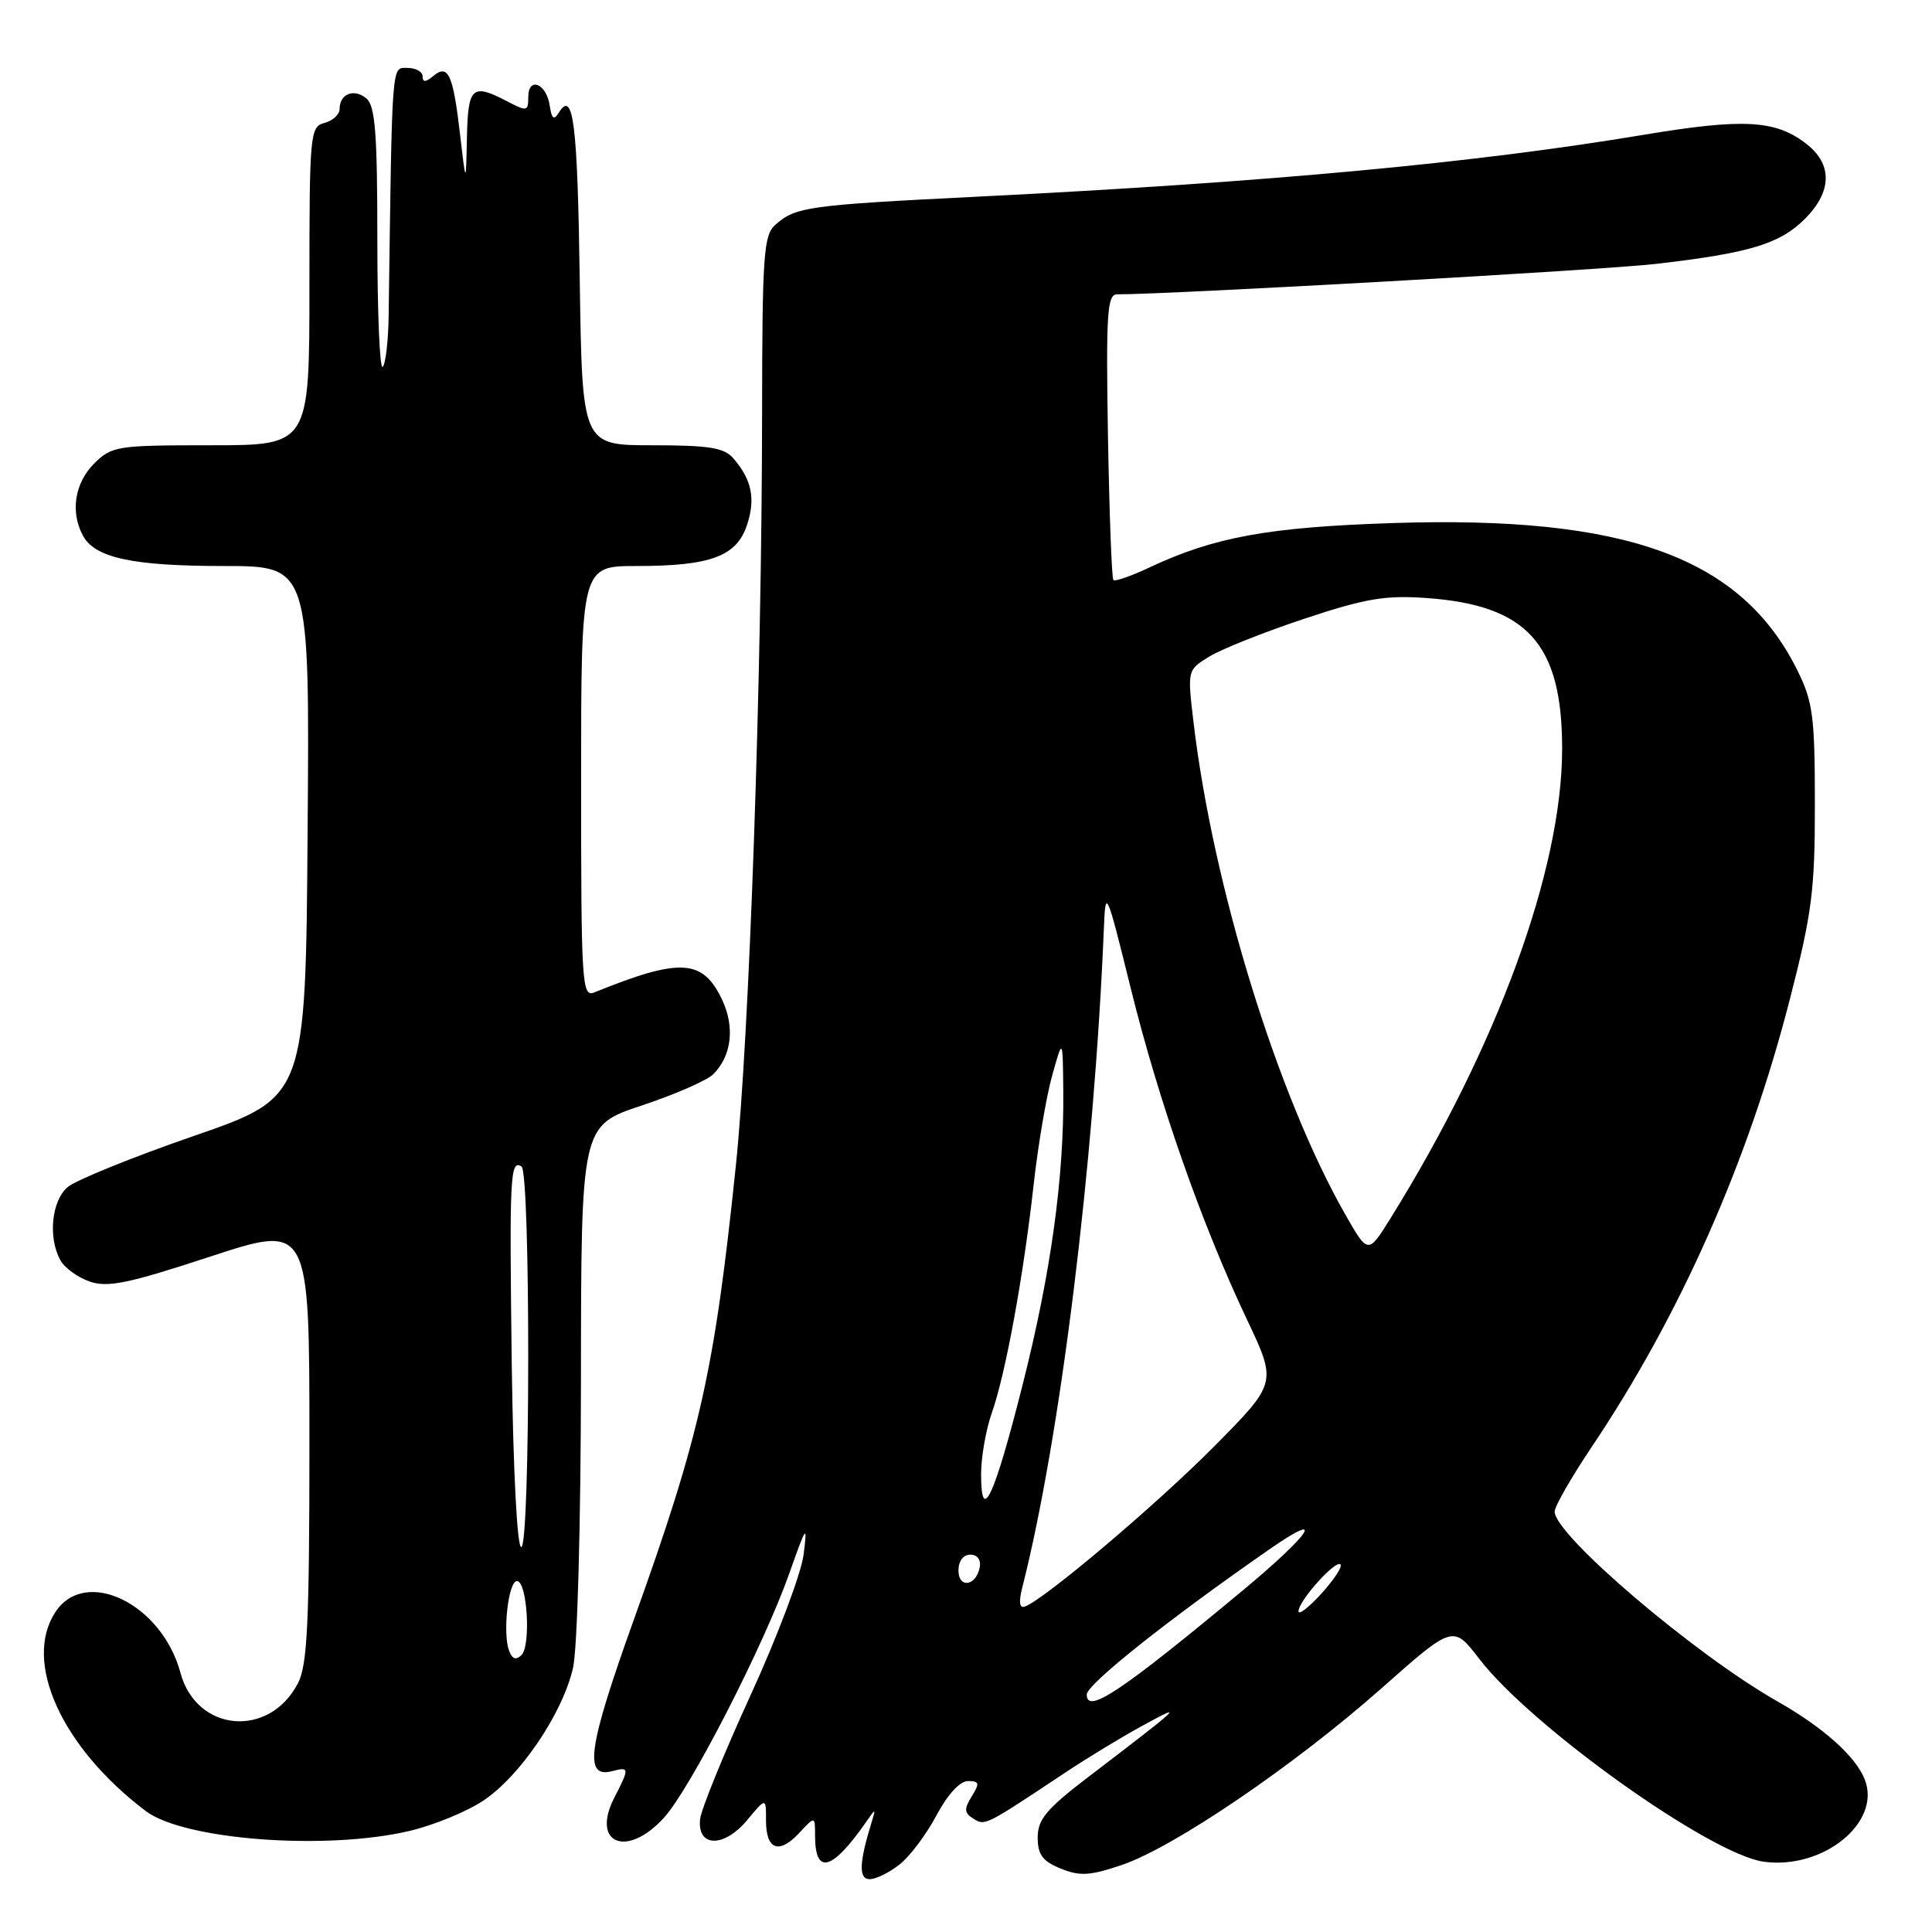 <?xml version="1.0" encoding="UTF-8" standalone="no"?>
<!DOCTYPE svg PUBLIC "-//W3C//DTD SVG 1.1//EN" "http://www.w3.org/Graphics/SVG/1.1/DTD/svg11.dtd" >
<svg xmlns="http://www.w3.org/2000/svg" xmlns:xlink="http://www.w3.org/1999/xlink" version="1.1" viewBox="0 0 256 256">
 <g >
 <path fill="currentColor"
d=" M 119.19 247.06 C 120.55 246.00 122.74 243.07 124.08 240.56 C 125.55 237.79 127.19 236.00 128.26 236.00 C 129.77 236.00 129.84 236.28 128.76 238.03 C 127.72 239.71 127.76 240.22 128.99 240.99 C 130.53 241.95 130.51 241.95 141.10 234.91 C 144.07 232.93 148.75 230.09 151.50 228.60 C 157.10 225.54 156.72 225.91 144.10 235.54 C 138.66 239.70 137.50 241.09 137.50 243.47 C 137.50 245.74 138.14 246.62 140.54 247.59 C 143.08 248.63 144.41 248.55 148.64 247.12 C 155.54 244.79 171.52 233.92 183.03 223.73 C 192.55 215.30 192.55 215.30 196.02 219.82 C 202.94 228.82 226.67 245.74 233.72 246.69 C 241.60 247.75 249.30 241.48 247.10 235.81 C 245.90 232.74 241.61 228.90 235.50 225.43 C 224.60 219.25 206.00 203.40 206.00 200.30 C 206.00 199.60 208.20 195.77 210.88 191.77 C 222.64 174.26 231.61 154.01 237.14 132.50 C 240.10 121.01 240.49 117.99 240.48 106.50 C 240.48 94.96 240.22 92.98 238.18 88.86 C 230.75 73.85 215.47 68.29 184.50 69.31 C 168.05 69.85 160.88 71.16 152.29 75.20 C 149.89 76.33 147.74 77.08 147.53 76.86 C 147.31 76.64 146.99 68.03 146.81 57.73 C 146.54 41.56 146.71 39.00 148.01 39.00 C 155.31 39.00 212.50 35.78 219.50 34.96 C 231.83 33.53 235.84 32.32 239.16 29.00 C 242.75 25.41 242.84 21.80 239.40 19.10 C 235.32 15.89 231.06 15.65 217.81 17.86 C 195.45 21.60 168.10 24.14 129.50 26.06 C 107.06 27.18 105.45 27.40 102.75 29.77 C 101.18 31.15 101.00 33.70 100.98 54.90 C 100.95 89.80 99.29 137.43 97.50 154.50 C 94.66 181.76 92.78 190.13 83.97 214.66 C 77.91 231.56 77.32 235.67 81.10 234.69 C 83.40 234.08 83.42 234.28 81.43 238.14 C 78.25 244.28 83.03 246.28 87.96 240.88 C 91.45 237.07 101.20 218.05 104.58 208.50 C 106.86 202.05 107.01 201.85 106.48 206.00 C 106.17 208.47 103.02 216.83 99.48 224.57 C 95.94 232.30 92.92 239.71 92.77 241.03 C 92.35 244.78 95.90 244.88 98.98 241.20 C 101.51 238.16 101.51 238.16 101.50 241.24 C 101.50 245.12 103.22 245.75 105.91 242.87 C 108.00 240.62 108.00 240.62 108.00 243.25 C 108.00 248.52 110.26 247.90 114.80 241.37 C 116.04 239.58 116.07 239.58 115.48 241.50 C 113.83 246.84 113.76 249.00 115.24 249.00 C 116.06 249.00 117.84 248.13 119.19 247.06 Z  M 54.25 242.61 C 57.42 241.87 61.81 240.07 64.00 238.62 C 68.92 235.37 74.56 227.02 75.93 221.00 C 76.51 218.43 76.96 202.04 76.98 182.83 C 77.00 149.16 77.00 149.16 85.02 146.49 C 89.42 145.03 93.70 143.16 94.51 142.34 C 96.96 139.90 97.40 136.07 95.66 132.42 C 93.11 127.06 90.12 126.89 78.75 131.50 C 77.11 132.17 77.00 130.46 77.00 103.61 C 77.00 75.00 77.00 75.00 84.35 75.00 C 94.15 75.00 97.61 73.72 98.98 69.57 C 100.13 66.09 99.62 63.57 97.19 60.75 C 95.96 59.32 94.01 59.00 86.41 59.00 C 77.14 59.00 77.14 59.00 76.82 37.08 C 76.52 16.21 75.96 11.82 74.04 14.94 C 73.39 15.98 73.10 15.75 72.84 13.99 C 72.41 11.05 70.00 10.09 70.00 12.86 C 70.00 14.75 69.82 14.79 67.25 13.45 C 62.55 10.99 62.01 11.47 61.87 18.25 C 61.74 24.50 61.74 24.50 60.96 17.80 C 60.03 9.82 59.39 8.43 57.41 10.07 C 56.40 10.92 56.00 10.93 56.00 10.12 C 56.00 9.51 55.10 9.00 54.00 9.00 C 51.86 9.00 51.97 7.56 51.50 41.71 C 51.46 45.12 51.10 48.23 50.71 48.62 C 50.32 49.01 50.00 41.44 50.00 31.79 C 50.00 17.65 49.72 14.01 48.54 13.04 C 46.91 11.68 45.00 12.43 45.00 14.44 C 45.00 15.17 44.10 16.00 43.00 16.29 C 41.08 16.79 41.00 17.65 41.00 37.91 C 41.00 59.00 41.00 59.00 27.95 59.00 C 15.44 59.00 14.81 59.10 12.45 61.45 C 9.90 64.01 9.30 67.83 10.98 70.96 C 12.56 73.92 17.57 75.00 29.66 75.00 C 41.03 75.00 41.03 75.00 40.76 110.20 C 40.50 145.39 40.50 145.39 25.71 150.51 C 17.57 153.32 10.04 156.38 8.96 157.30 C 6.84 159.12 6.35 163.92 7.98 166.96 C 8.52 167.97 10.26 169.24 11.85 169.80 C 14.26 170.64 16.95 170.09 27.87 166.50 C 41.00 162.20 41.00 162.20 41.00 191.15 C 41.00 215.02 40.73 220.61 39.49 223.02 C 35.68 230.38 26.03 229.53 23.91 221.65 C 21.44 212.48 11.29 207.57 7.33 213.62 C 3.02 220.20 8.17 231.54 19.31 239.97 C 24.36 243.80 43.18 245.22 54.25 242.61 Z  M 144.00 224.54 C 144.00 223.18 154.85 214.56 168.25 205.26 C 175.80 200.02 173.76 203.18 164.77 210.66 C 148.53 224.16 144.00 227.19 144.00 224.54 Z  M 172.06 213.50 C 172.06 212.13 176.98 206.64 177.62 207.29 C 177.91 207.58 176.77 209.31 175.10 211.15 C 173.43 212.99 172.06 214.05 172.06 213.50 Z  M 135.45 210.38 C 140.47 190.69 144.98 154.28 146.27 123.00 C 146.49 117.64 146.59 117.85 149.84 131.00 C 153.57 146.06 159.26 162.27 165.24 174.87 C 169.21 183.25 169.21 183.25 160.86 191.68 C 153.18 199.42 138.34 211.98 135.79 212.88 C 135.08 213.13 134.97 212.28 135.45 210.38 Z  M 127.00 208.08 C 127.00 206.85 127.65 206.00 128.57 206.00 C 129.50 206.00 130.01 206.68 129.82 207.67 C 129.34 210.18 127.00 210.52 127.00 208.08 Z  M 130.00 195.33 C 130.00 193.08 130.64 189.44 131.42 187.22 C 133.24 182.07 135.61 169.14 136.96 157.00 C 137.54 151.78 138.65 145.25 139.42 142.50 C 140.82 137.50 140.82 137.50 140.89 144.50 C 141.01 155.95 139.26 168.64 135.51 183.46 C 131.73 198.41 130.00 202.13 130.00 195.33 Z  M 178.22 160.86 C 169.23 145.06 160.71 117.39 158.14 95.64 C 157.33 88.77 157.33 88.77 160.29 86.97 C 161.92 85.98 167.58 83.73 172.88 81.97 C 180.91 79.30 183.57 78.85 189.00 79.24 C 202.40 80.19 207.01 85.32 206.99 99.27 C 206.98 115.24 198.38 138.72 184.22 161.48 C 181.27 166.21 181.27 166.21 178.22 160.86 Z  M 67.47 218.77 C 66.57 216.45 67.35 209.50 68.50 209.50 C 69.86 209.50 70.38 218.02 69.10 219.30 C 68.39 220.01 67.88 219.85 67.47 218.77 Z  M 67.81 180.75 C 67.49 155.71 67.59 153.63 69.10 154.56 C 70.31 155.31 70.28 205.00 69.07 205.00 C 68.52 205.00 68.00 194.89 67.81 180.75 Z "/>
</g>
</svg>